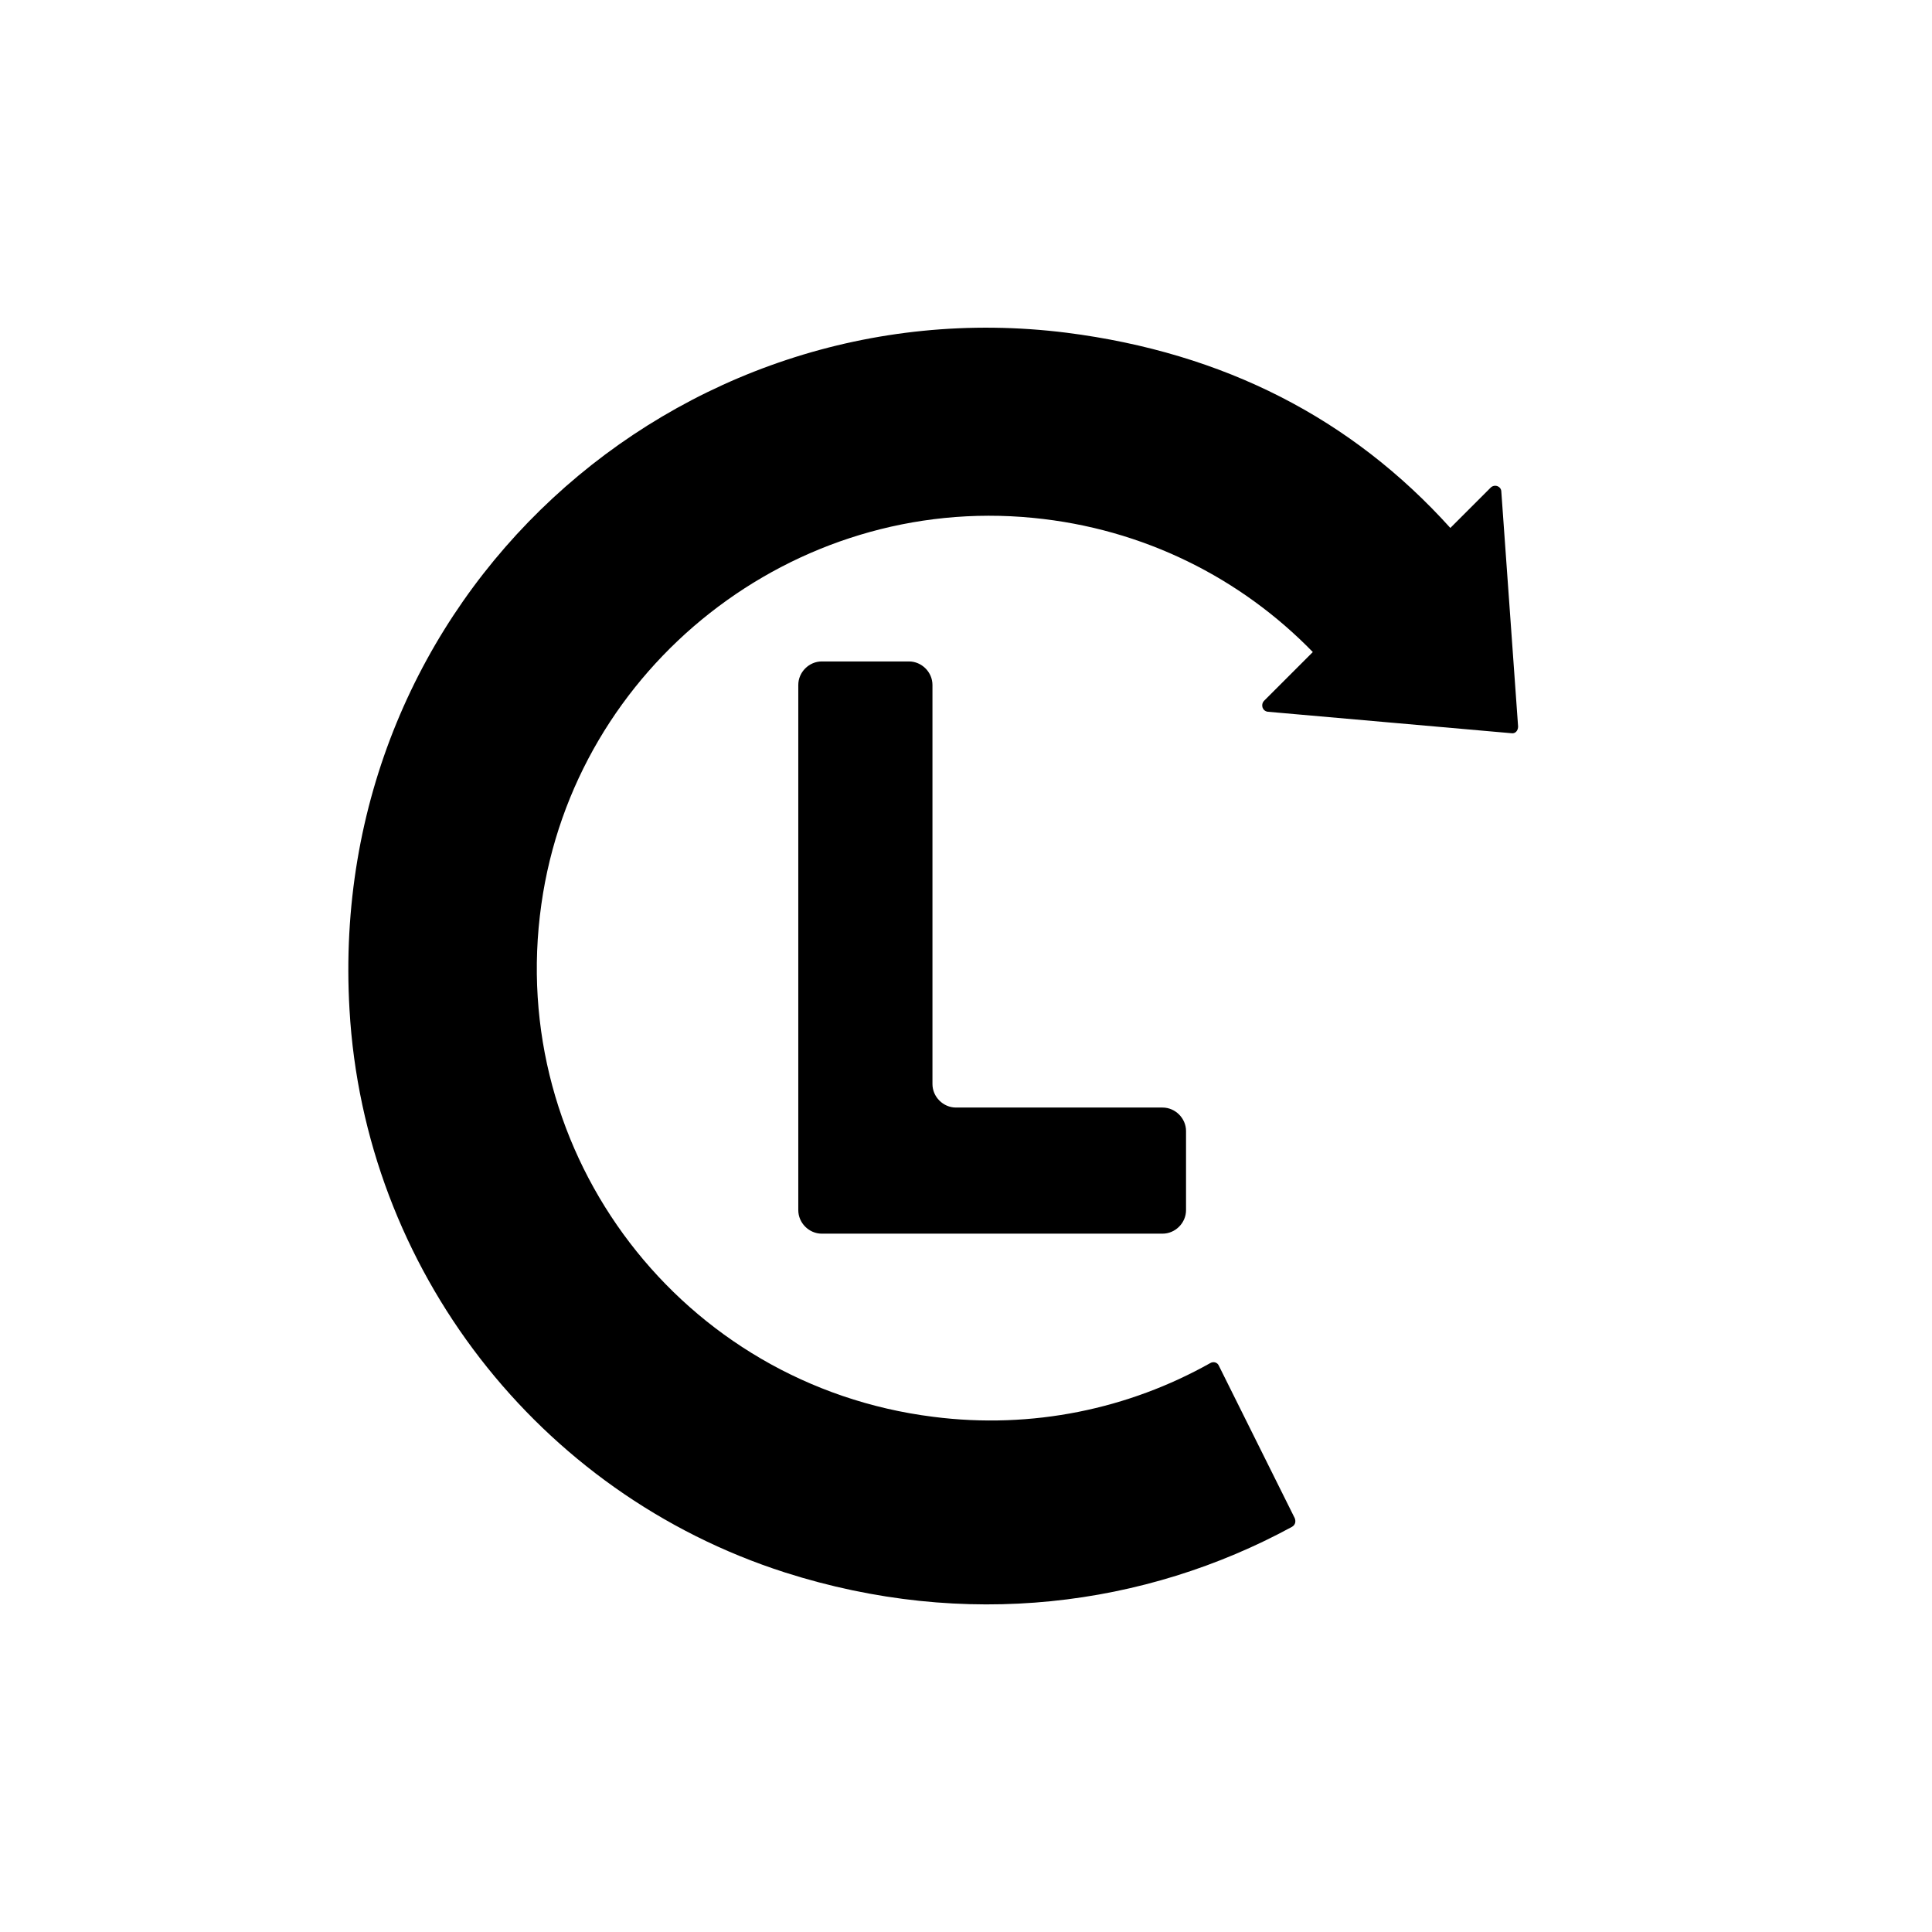 <?xml version="1.0" encoding="utf-8"?>
<!-- Generator: Adobe Illustrator 18.1.0, SVG Export Plug-In . SVG Version: 6.00 Build 0)  -->
<!DOCTYPE svg PUBLIC "-//W3C//DTD SVG 1.1//EN" "http://www.w3.org/Graphics/SVG/1.1/DTD/svg11.dtd">
<svg version="1.1" id="Layer_1" xmlns="http://www.w3.org/2000/svg" xmlns:xlink="http://www.w3.org/1999/xlink" x="0px" y="0px"
	 viewBox="0 0 288 288" enable-background="new 0 0 288 288" xml:space="preserve">
<path d="M195.7,97.2c-10.7-11-25.2-18.4-41.7-20c-35.7-3.5-68.3,22.1-73.3,57.6c-5.3,37.4,21,71.7,58.4,76.4
	c14.8,1.9,29.2-1.2,41.3-8c0.5-0.3,1.1-0.1,1.3,0.4l11.3,22.7c0.2,0.5,0.1,1-0.4,1.3c-21.9,11.9-48.7,15.4-75.6,6.8
	c-36.8-11.8-62.7-45.3-64.9-83.9C48.5,89,100.9,42.3,159,49.6c23.5,3,42.5,12.8,57.2,29.1l6-6c0.6-0.6,1.6-0.2,1.6,0.6l2.5,35
	c0,0.6-0.4,1.1-1,1l-36.3-3.2c-0.8-0.1-1.1-1-0.6-1.6L195.7,97.2z"/>
<path d="M119,102.1v78.3c0,1.9,1.6,3.5,3.5,3.5h50.8c1.9,0,3.5-1.6,3.5-3.5v-11.8c0-1.9-1.6-3.5-3.5-3.5h-30.8
	c-1.9,0-3.5-1.6-3.5-3.5v-59.5c0-1.9-1.6-3.5-3.5-3.5h-13C120.6,98.6,119,100.2,119,102.1z"/>
</svg>

